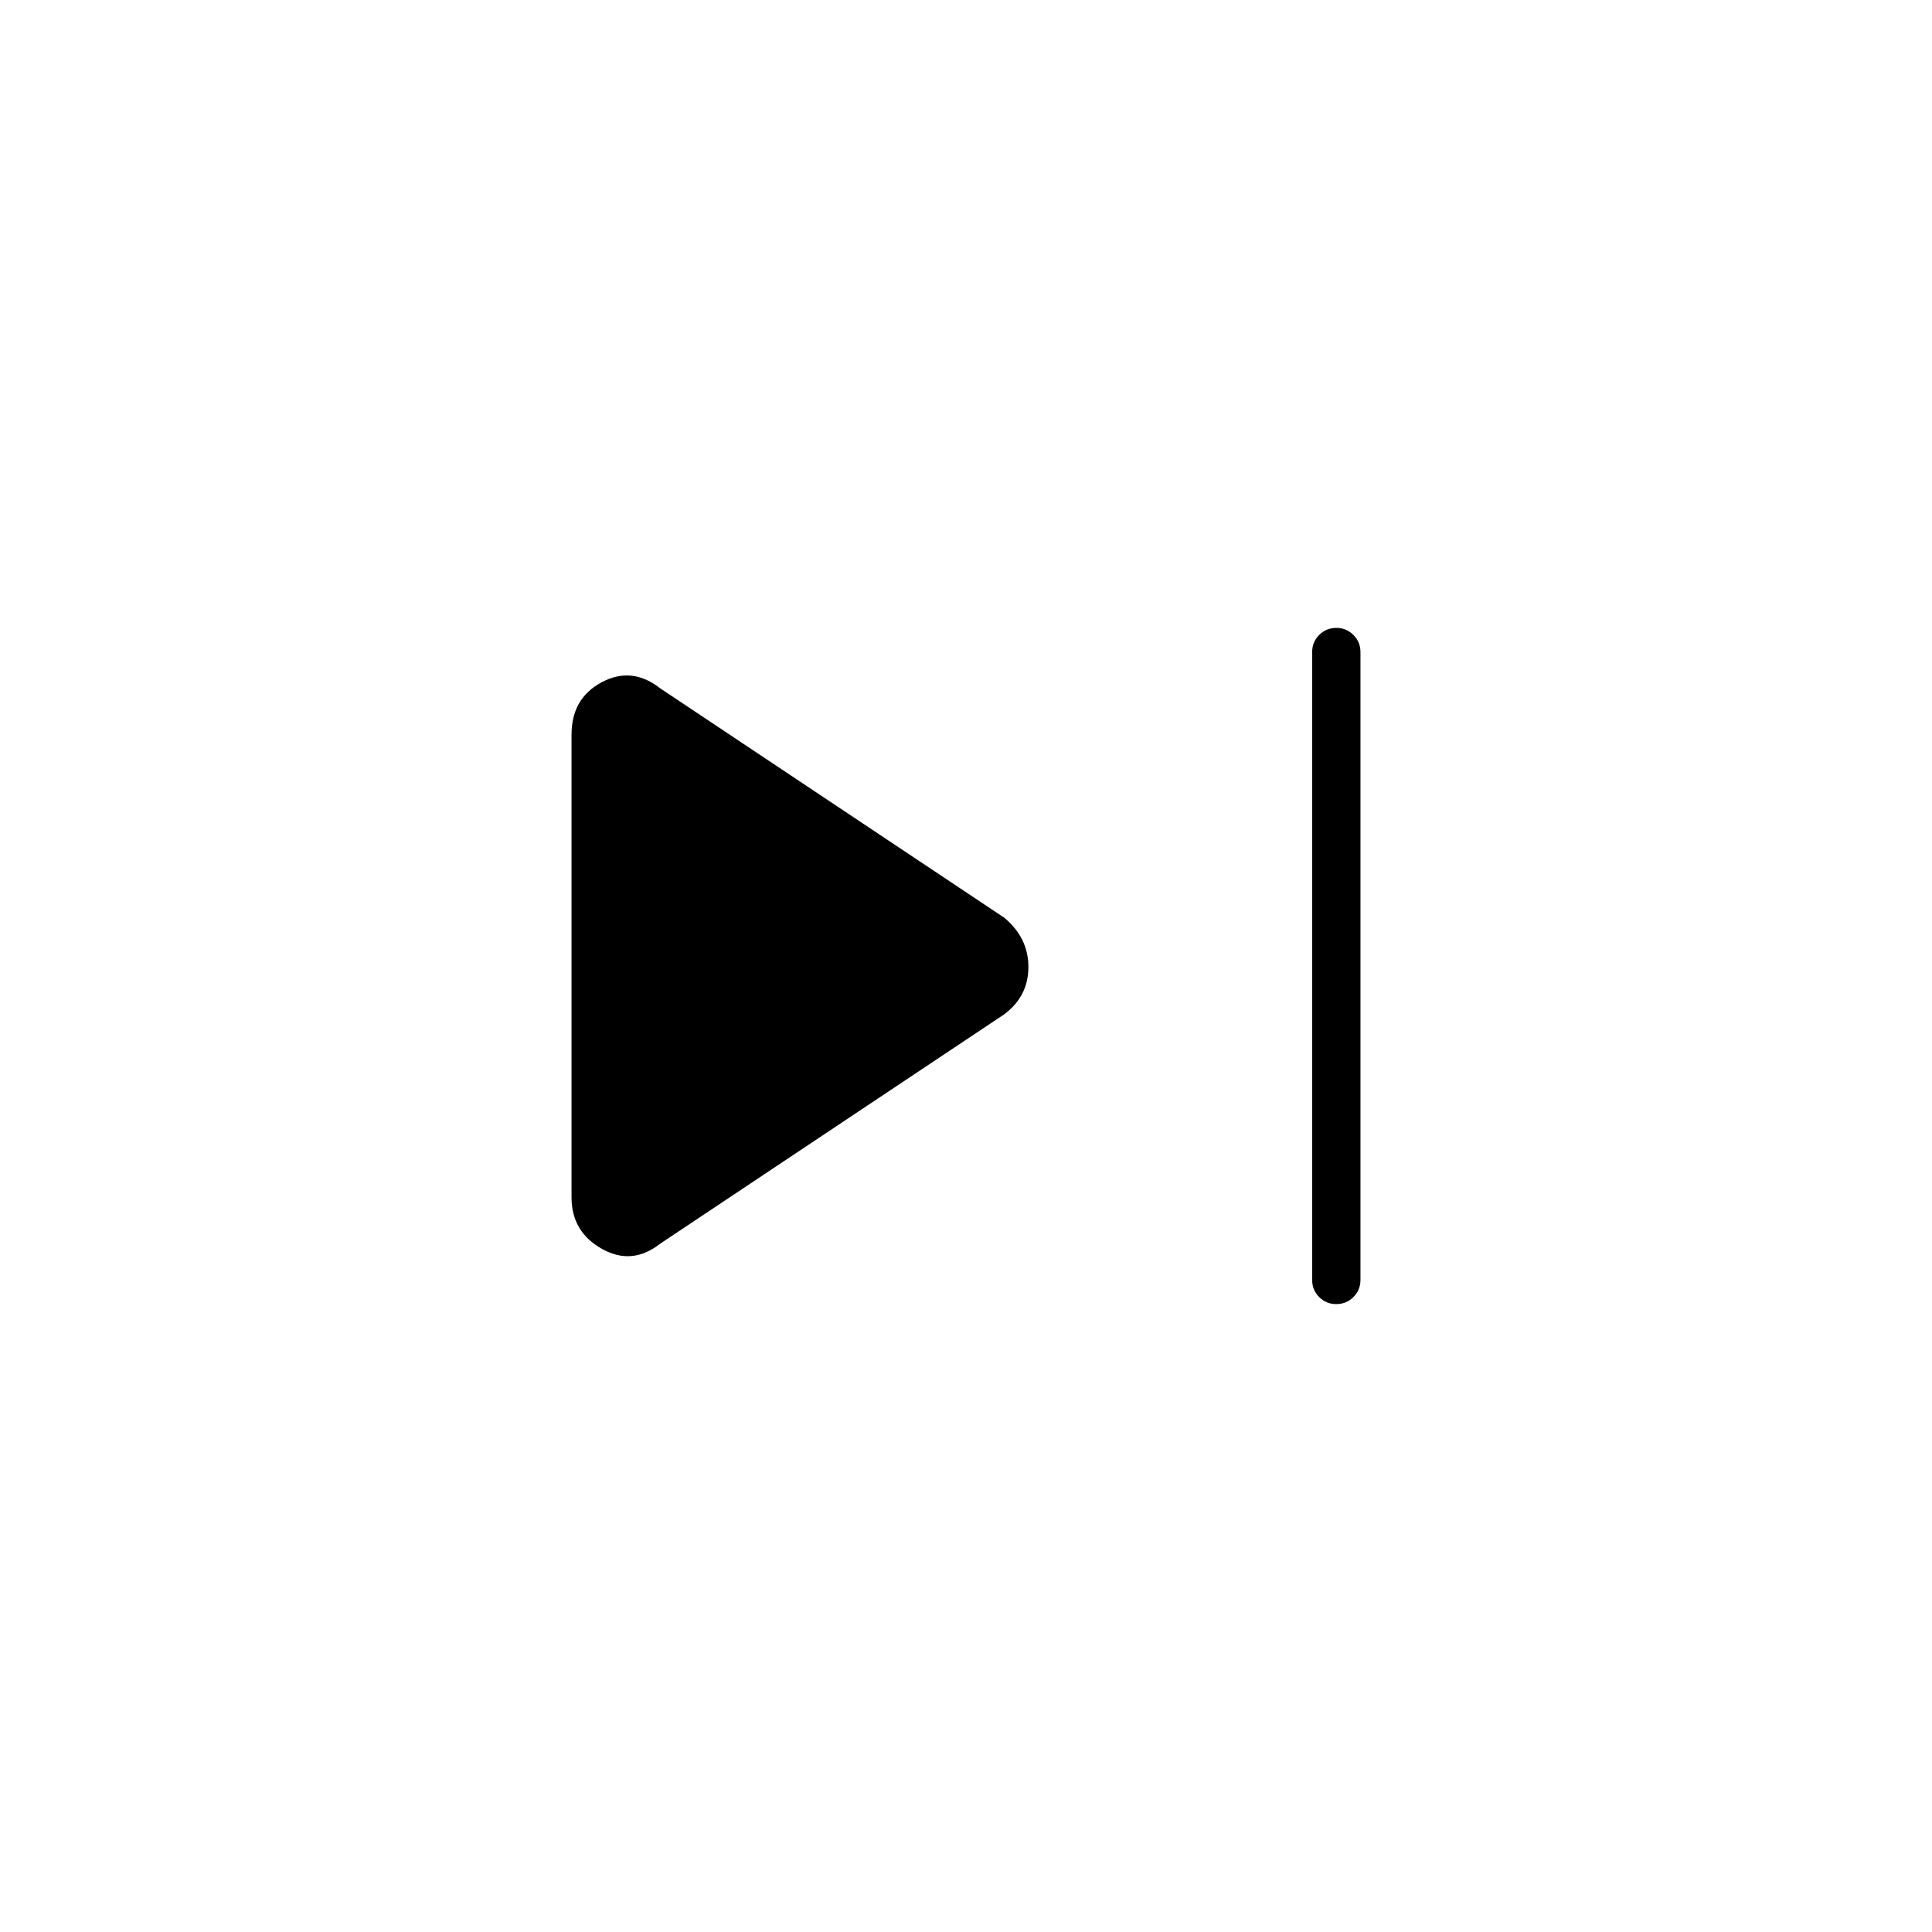 <svg xmlns="http://www.w3.org/2000/svg" height="40" width="40"><path d="M27.667 27Q27.458 27 27.312 26.854Q27.167 26.708 27.167 26.5V13.5Q27.167 13.292 27.312 13.146Q27.458 13 27.667 13Q27.875 13 28.021 13.146Q28.167 13.292 28.167 13.5V26.5Q28.167 26.708 28.021 26.854Q27.875 27 27.667 27ZM13.667 25.75Q13.083 26.208 12.458 25.854Q11.833 25.5 11.833 24.792V15.208Q11.833 14.458 12.458 14.125Q13.083 13.792 13.667 14.25L20.792 19Q21.292 19.417 21.292 20.021Q21.292 20.625 20.792 21Z"/></svg>